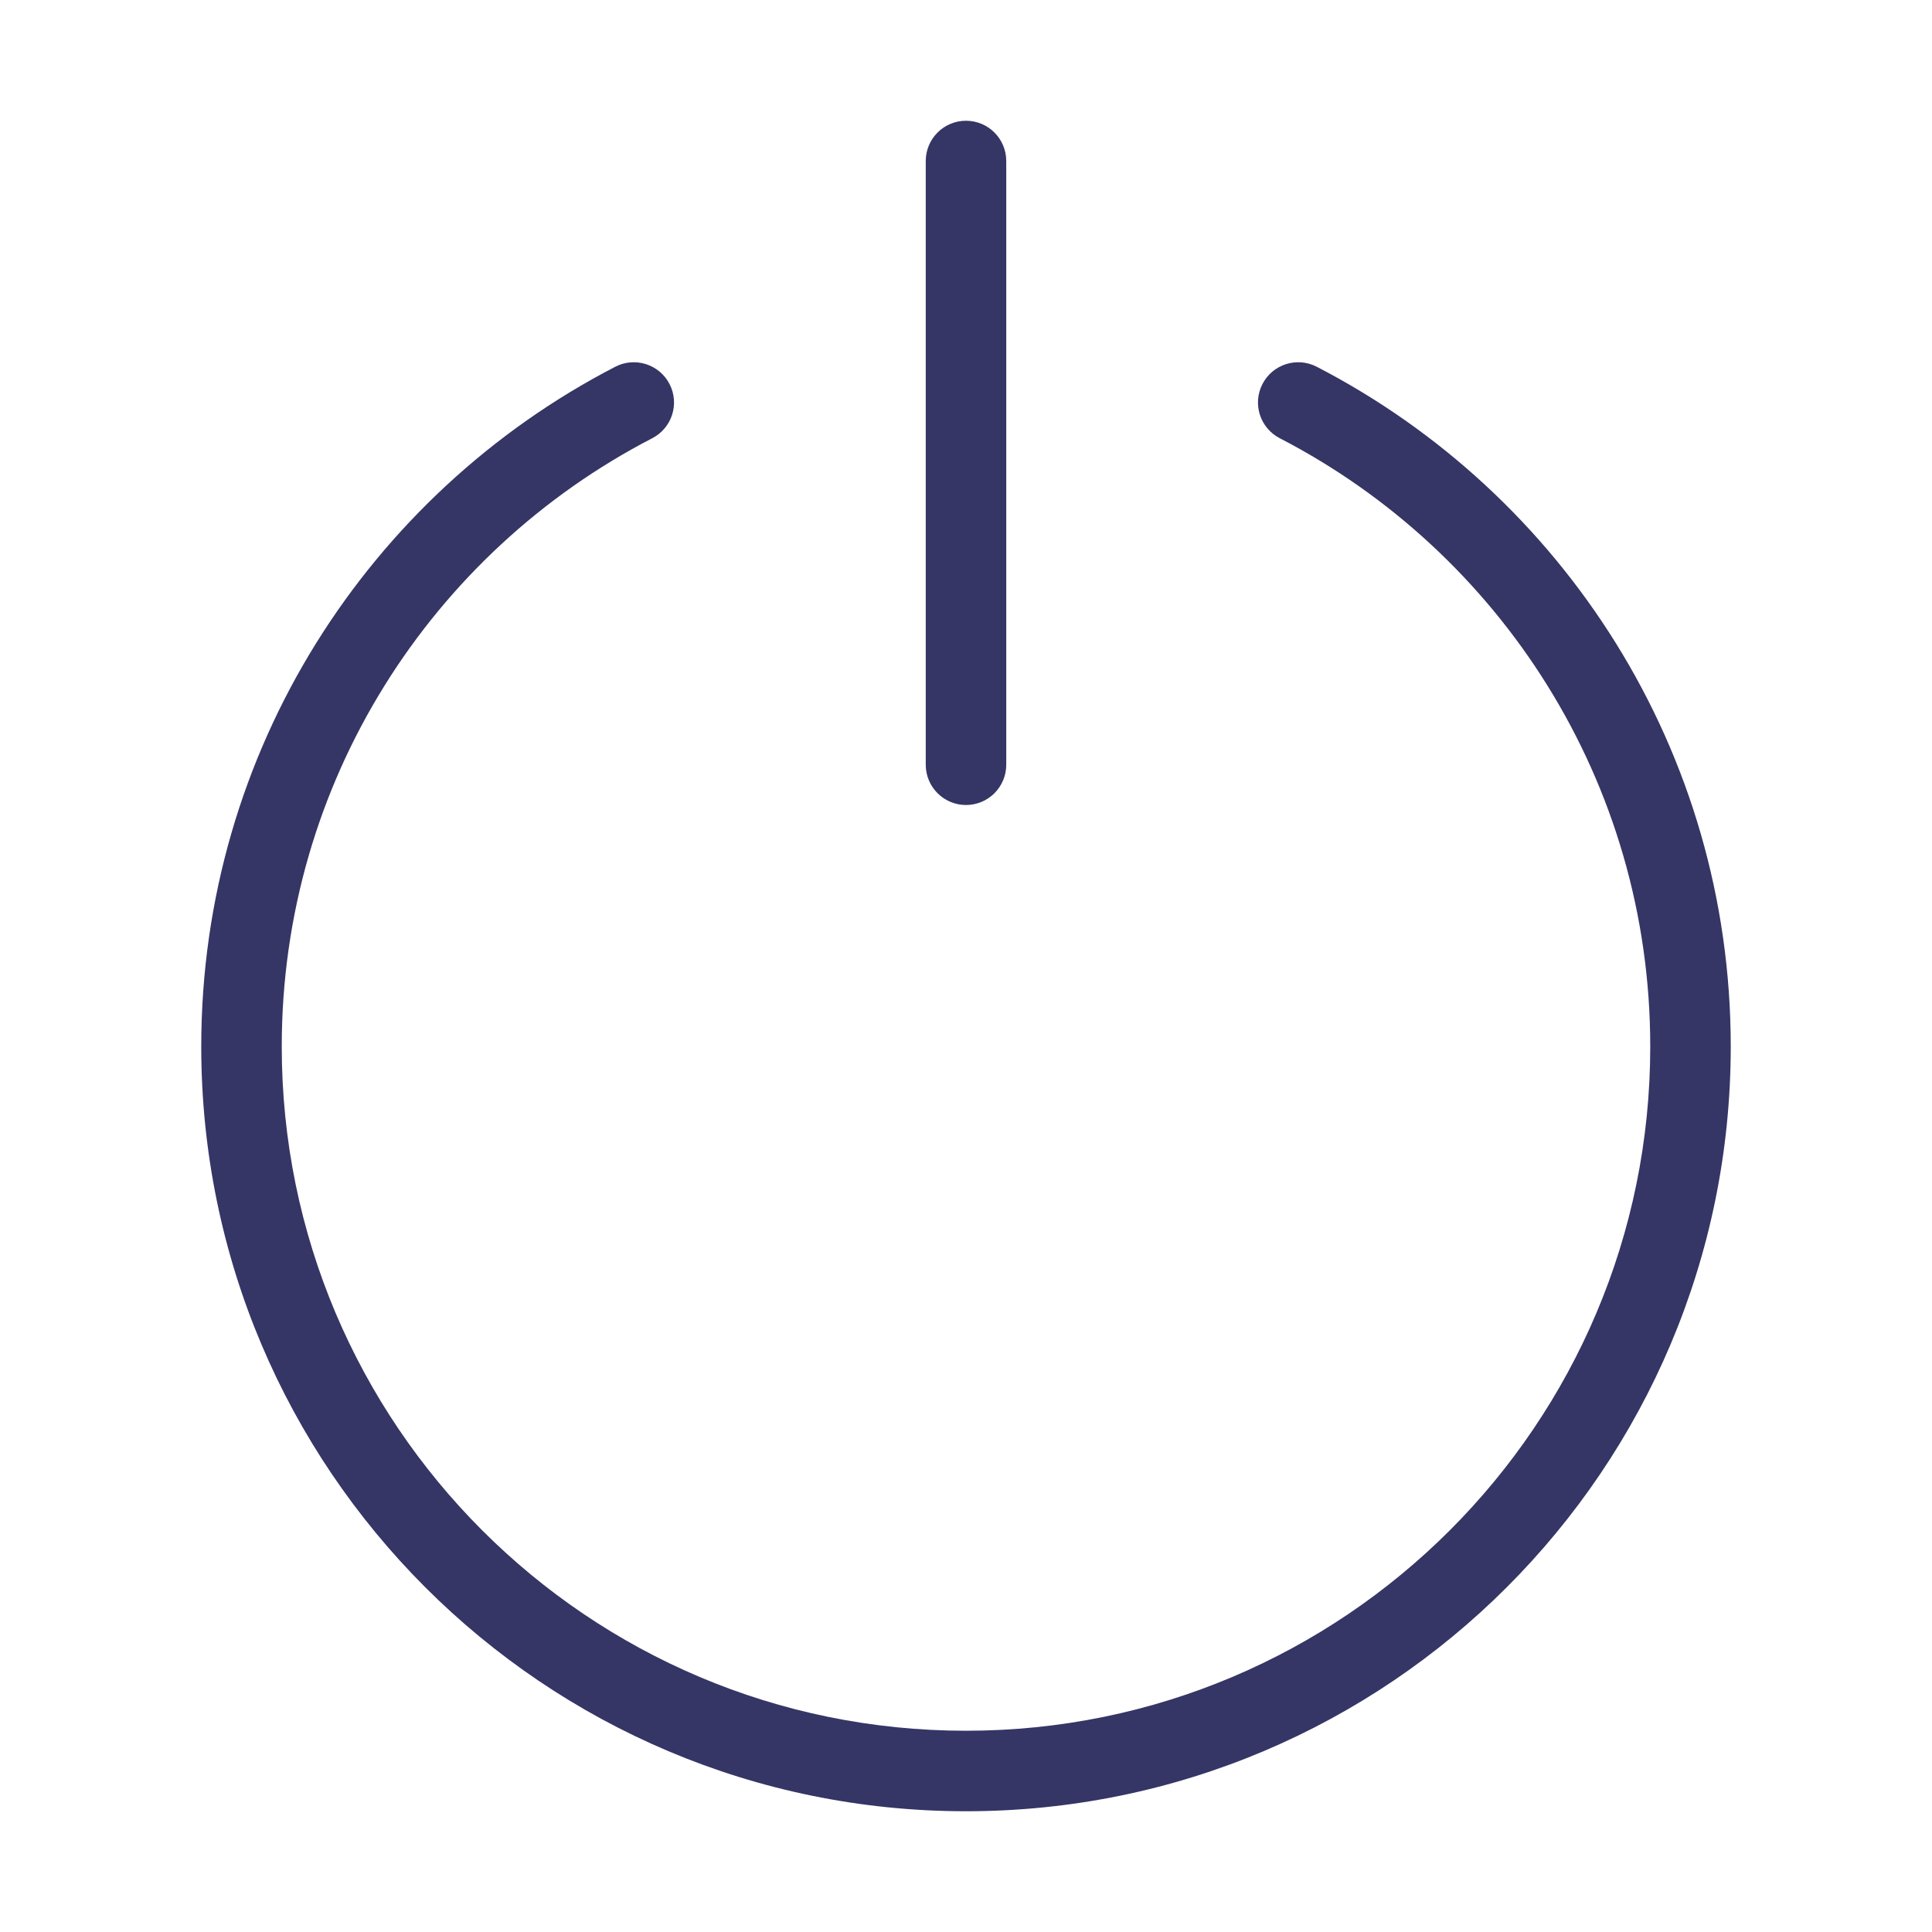 <svg width="24" height="24" viewBox="0 0 24 24" fill="none" xmlns="http://www.w3.org/2000/svg">
<path d="M12.5 2C12.5 1.724 12.276 1.5 12 1.5C11.724 1.5 11.5 1.724 11.5 2V9.5C11.5 9.776 11.724 10 12 10C12.276 10 12.5 9.776 12.5 9.5V2Z" fill="#353566"/>
<path d="M8.102 5.444C8.348 5.317 8.444 5.016 8.317 4.77C8.19 4.525 7.888 4.429 7.643 4.556C4.589 6.135 2.5 9.323 2.5 13C2.5 18.247 6.753 22.5 12 22.5C17.247 22.5 21.5 18.247 21.5 13C21.5 9.323 19.411 6.135 16.357 4.556C16.111 4.429 15.81 4.525 15.683 4.77C15.556 5.016 15.652 5.317 15.898 5.444C18.632 6.858 20.5 9.711 20.5 13C20.5 17.694 16.694 21.5 12 21.5C7.306 21.5 3.5 17.694 3.5 13C3.5 9.711 5.368 6.858 8.102 5.444Z" fill="#353566"/>
</svg>
